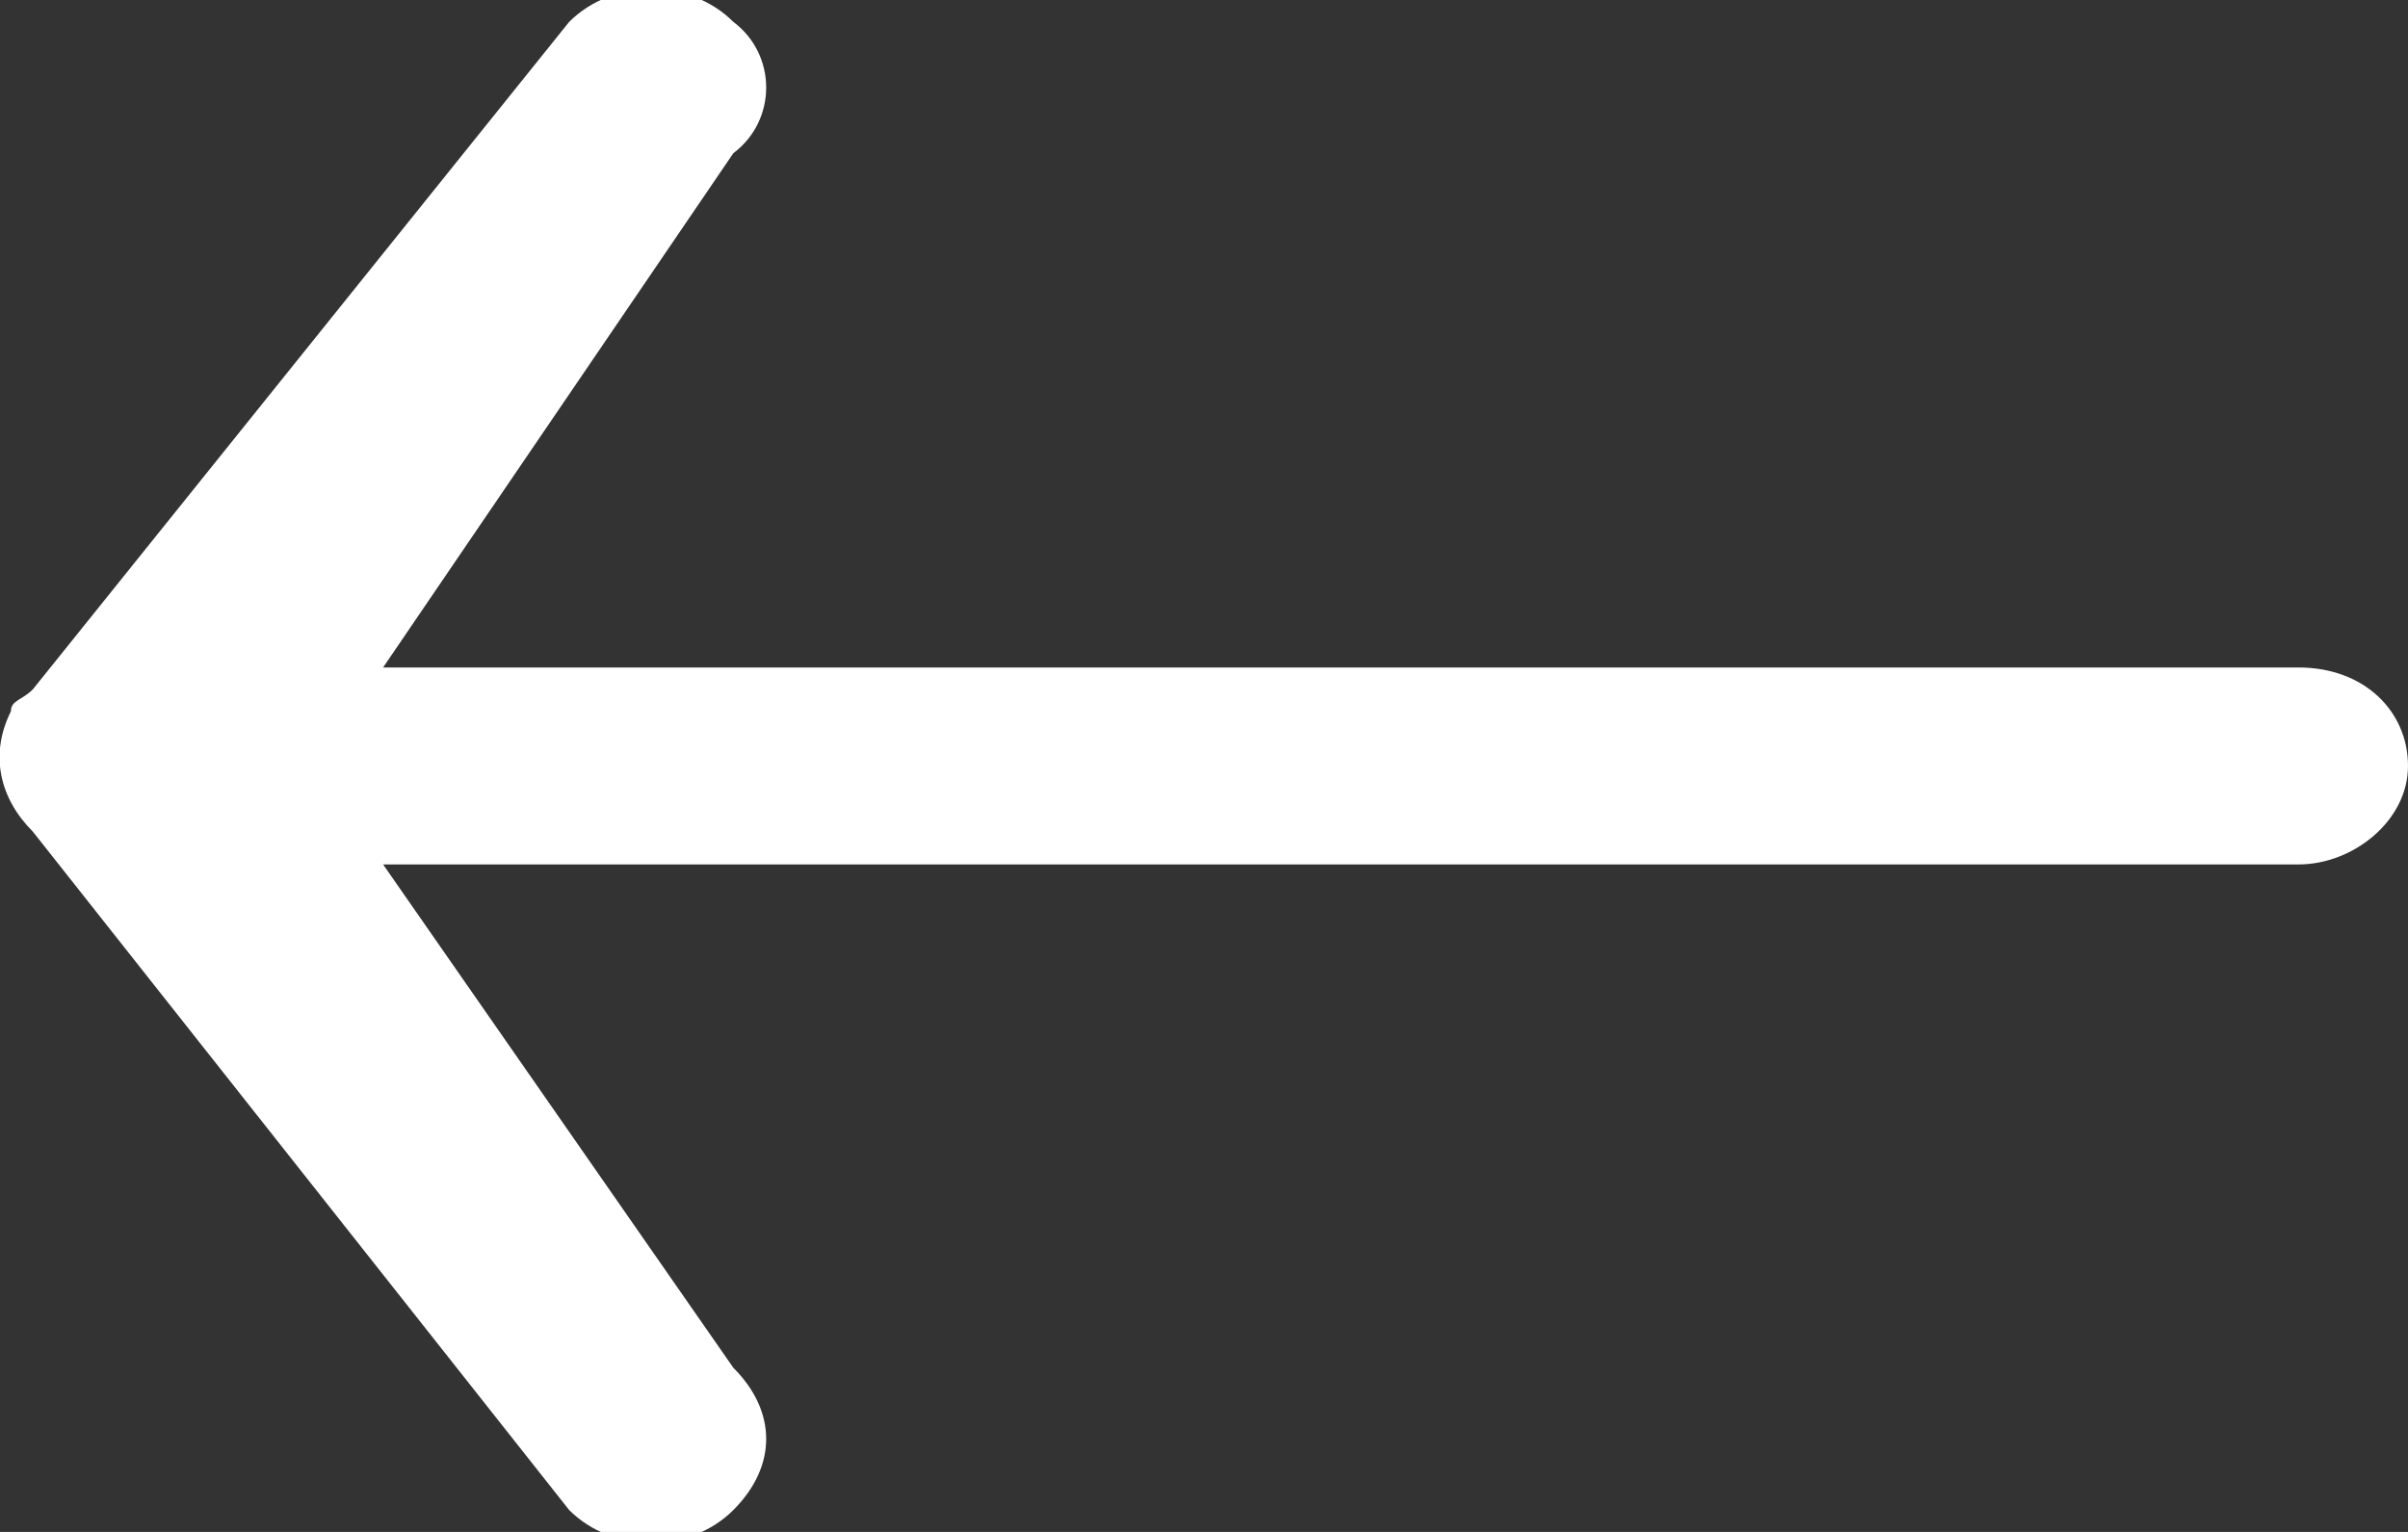 <svg xmlns="http://www.w3.org/2000/svg" x="0px" y="0px" viewBox="0 0 22 14" style="enable-background:new 0 0 22 14;" xml:space="preserve" fill="#FFFFFF"><rect x="0" y="0" width="22" height="14" fill="#333333" stroke="none"/><path d="M5.2,0.2c0.4-0.4,1.1-0.4,1.5,0c0.4,0.3,0.4,0.9,0,1.2L3.5,6.1H21c0.6,0,1,0.4,1,0.9 c0,0.5-0.5,0.9-1,0.9H3.5l3.2,4.6c0.4,0.4,0.4,0.9,0,1.3c-0.4,0.4-1.1,0.4-1.5,0L0.3,7.6C0,7.3-0.1,6.9,0.1,6.5 c0-0.1,0.1-0.1,0.2-0.2L5.2,0.2z"/></svg>